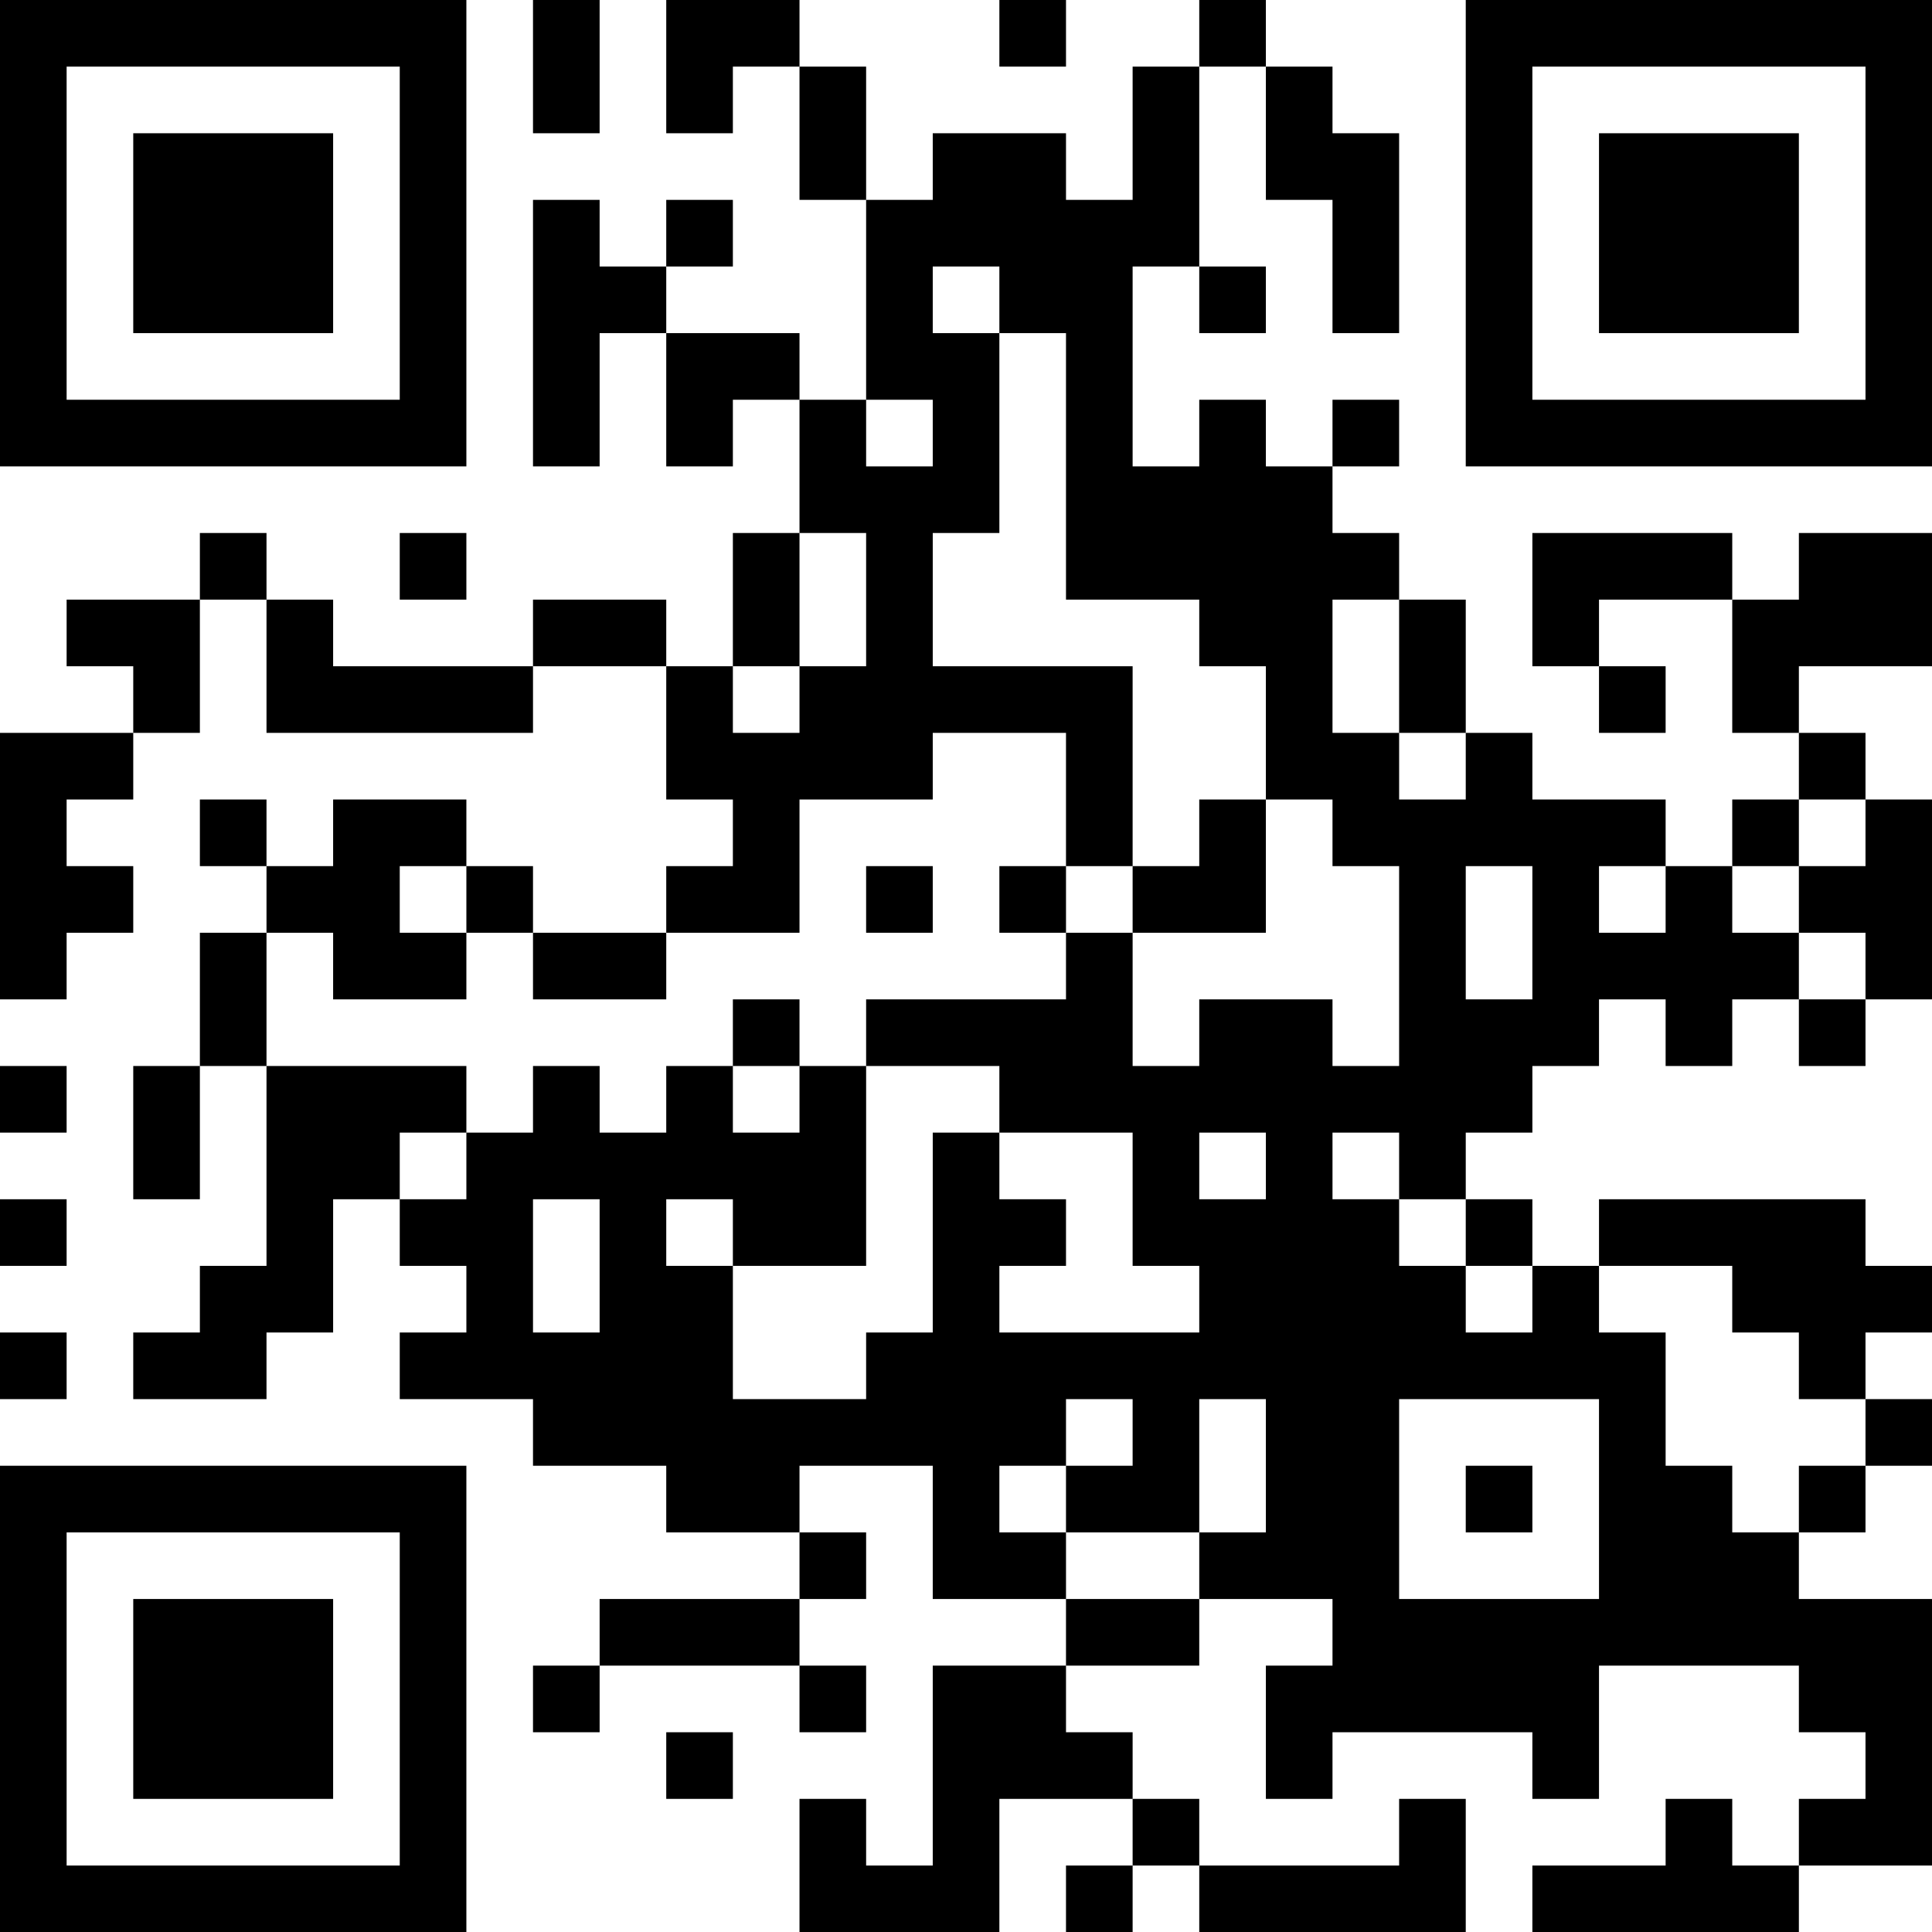 <?xml version="1.0" encoding="UTF-8"?>
<svg xmlns="http://www.w3.org/2000/svg" version="1.1" width="200" height="200" viewBox="0 0 200 200"><rect x="0" y="0" width="200" height="200" fill="#ffffff"/><g transform="scale(6.897)"><g transform="translate(0,0)"><path fill-rule="evenodd" d="M8 0L8 2L9 2L9 0ZM10 0L10 2L11 2L11 1L12 1L12 3L13 3L13 6L12 6L12 5L10 5L10 4L11 4L11 3L10 3L10 4L9 4L9 3L8 3L8 7L9 7L9 5L10 5L10 7L11 7L11 6L12 6L12 8L11 8L11 10L10 10L10 9L8 9L8 10L5 10L5 9L4 9L4 8L3 8L3 9L1 9L1 10L2 10L2 11L0 11L0 15L1 15L1 14L2 14L2 13L1 13L1 12L2 12L2 11L3 11L3 9L4 9L4 11L8 11L8 10L10 10L10 12L11 12L11 13L10 13L10 14L8 14L8 13L7 13L7 12L5 12L5 13L4 13L4 12L3 12L3 13L4 13L4 14L3 14L3 16L2 16L2 18L3 18L3 16L4 16L4 19L3 19L3 20L2 20L2 21L4 21L4 20L5 20L5 18L6 18L6 19L7 19L7 20L6 20L6 21L8 21L8 22L10 22L10 23L12 23L12 24L9 24L9 25L8 25L8 26L9 26L9 25L12 25L12 26L13 26L13 25L12 25L12 24L13 24L13 23L12 23L12 22L14 22L14 24L16 24L16 25L14 25L14 28L13 28L13 27L12 27L12 29L15 29L15 27L17 27L17 28L16 28L16 29L17 29L17 28L18 28L18 29L22 29L22 27L21 27L21 28L18 28L18 27L17 27L17 26L16 26L16 25L18 25L18 24L20 24L20 25L19 25L19 27L20 27L20 26L23 26L23 27L24 27L24 25L27 25L27 26L28 26L28 27L27 27L27 28L26 28L26 27L25 27L25 28L23 28L23 29L27 29L27 28L29 28L29 24L27 24L27 23L28 23L28 22L29 22L29 21L28 21L28 20L29 20L29 19L28 19L28 18L24 18L24 19L23 19L23 18L22 18L22 17L23 17L23 16L24 16L24 15L25 15L25 16L26 16L26 15L27 15L27 16L28 16L28 15L29 15L29 12L28 12L28 11L27 11L27 10L29 10L29 8L27 8L27 9L26 9L26 8L23 8L23 10L24 10L24 11L25 11L25 10L24 10L24 9L26 9L26 11L27 11L27 12L26 12L26 13L25 13L25 12L23 12L23 11L22 11L22 9L21 9L21 8L20 8L20 7L21 7L21 6L20 6L20 7L19 7L19 6L18 6L18 7L17 7L17 4L18 4L18 5L19 5L19 4L18 4L18 1L19 1L19 3L20 3L20 5L21 5L21 2L20 2L20 1L19 1L19 0L18 0L18 1L17 1L17 3L16 3L16 2L14 2L14 3L13 3L13 1L12 1L12 0ZM15 0L15 1L16 1L16 0ZM14 4L14 5L15 5L15 8L14 8L14 10L17 10L17 13L16 13L16 11L14 11L14 12L12 12L12 14L10 14L10 15L8 15L8 14L7 14L7 13L6 13L6 14L7 14L7 15L5 15L5 14L4 14L4 16L7 16L7 17L6 17L6 18L7 18L7 17L8 17L8 16L9 16L9 17L10 17L10 16L11 16L11 17L12 17L12 16L13 16L13 19L11 19L11 18L10 18L10 19L11 19L11 21L13 21L13 20L14 20L14 17L15 17L15 18L16 18L16 19L15 19L15 20L18 20L18 19L17 19L17 17L15 17L15 16L13 16L13 15L16 15L16 14L17 14L17 16L18 16L18 15L20 15L20 16L21 16L21 13L20 13L20 12L19 12L19 10L18 10L18 9L16 9L16 5L15 5L15 4ZM13 6L13 7L14 7L14 6ZM6 8L6 9L7 9L7 8ZM12 8L12 10L11 10L11 11L12 11L12 10L13 10L13 8ZM20 9L20 11L21 11L21 12L22 12L22 11L21 11L21 9ZM18 12L18 13L17 13L17 14L19 14L19 12ZM27 12L27 13L26 13L26 14L27 14L27 15L28 15L28 14L27 14L27 13L28 13L28 12ZM13 13L13 14L14 14L14 13ZM15 13L15 14L16 14L16 13ZM22 13L22 15L23 15L23 13ZM24 13L24 14L25 14L25 13ZM11 15L11 16L12 16L12 15ZM0 16L0 17L1 17L1 16ZM18 17L18 18L19 18L19 17ZM20 17L20 18L21 18L21 19L22 19L22 20L23 20L23 19L22 19L22 18L21 18L21 17ZM0 18L0 19L1 19L1 18ZM8 18L8 20L9 20L9 18ZM24 19L24 20L25 20L25 22L26 22L26 23L27 23L27 22L28 22L28 21L27 21L27 20L26 20L26 19ZM0 20L0 21L1 21L1 20ZM16 21L16 22L15 22L15 23L16 23L16 24L18 24L18 23L19 23L19 21L18 21L18 23L16 23L16 22L17 22L17 21ZM21 21L21 24L24 24L24 21ZM22 22L22 23L23 23L23 22ZM10 26L10 27L11 27L11 26ZM0 0L0 7L7 7L7 0ZM1 1L1 6L6 6L6 1ZM2 2L2 5L5 5L5 2ZM22 0L22 7L29 7L29 0ZM23 1L23 6L28 6L28 1ZM24 2L24 5L27 5L27 2ZM0 22L0 29L7 29L7 22ZM1 23L1 28L6 28L6 23ZM2 24L2 27L5 27L5 24Z" fill="#000000"/></g></g></svg>
